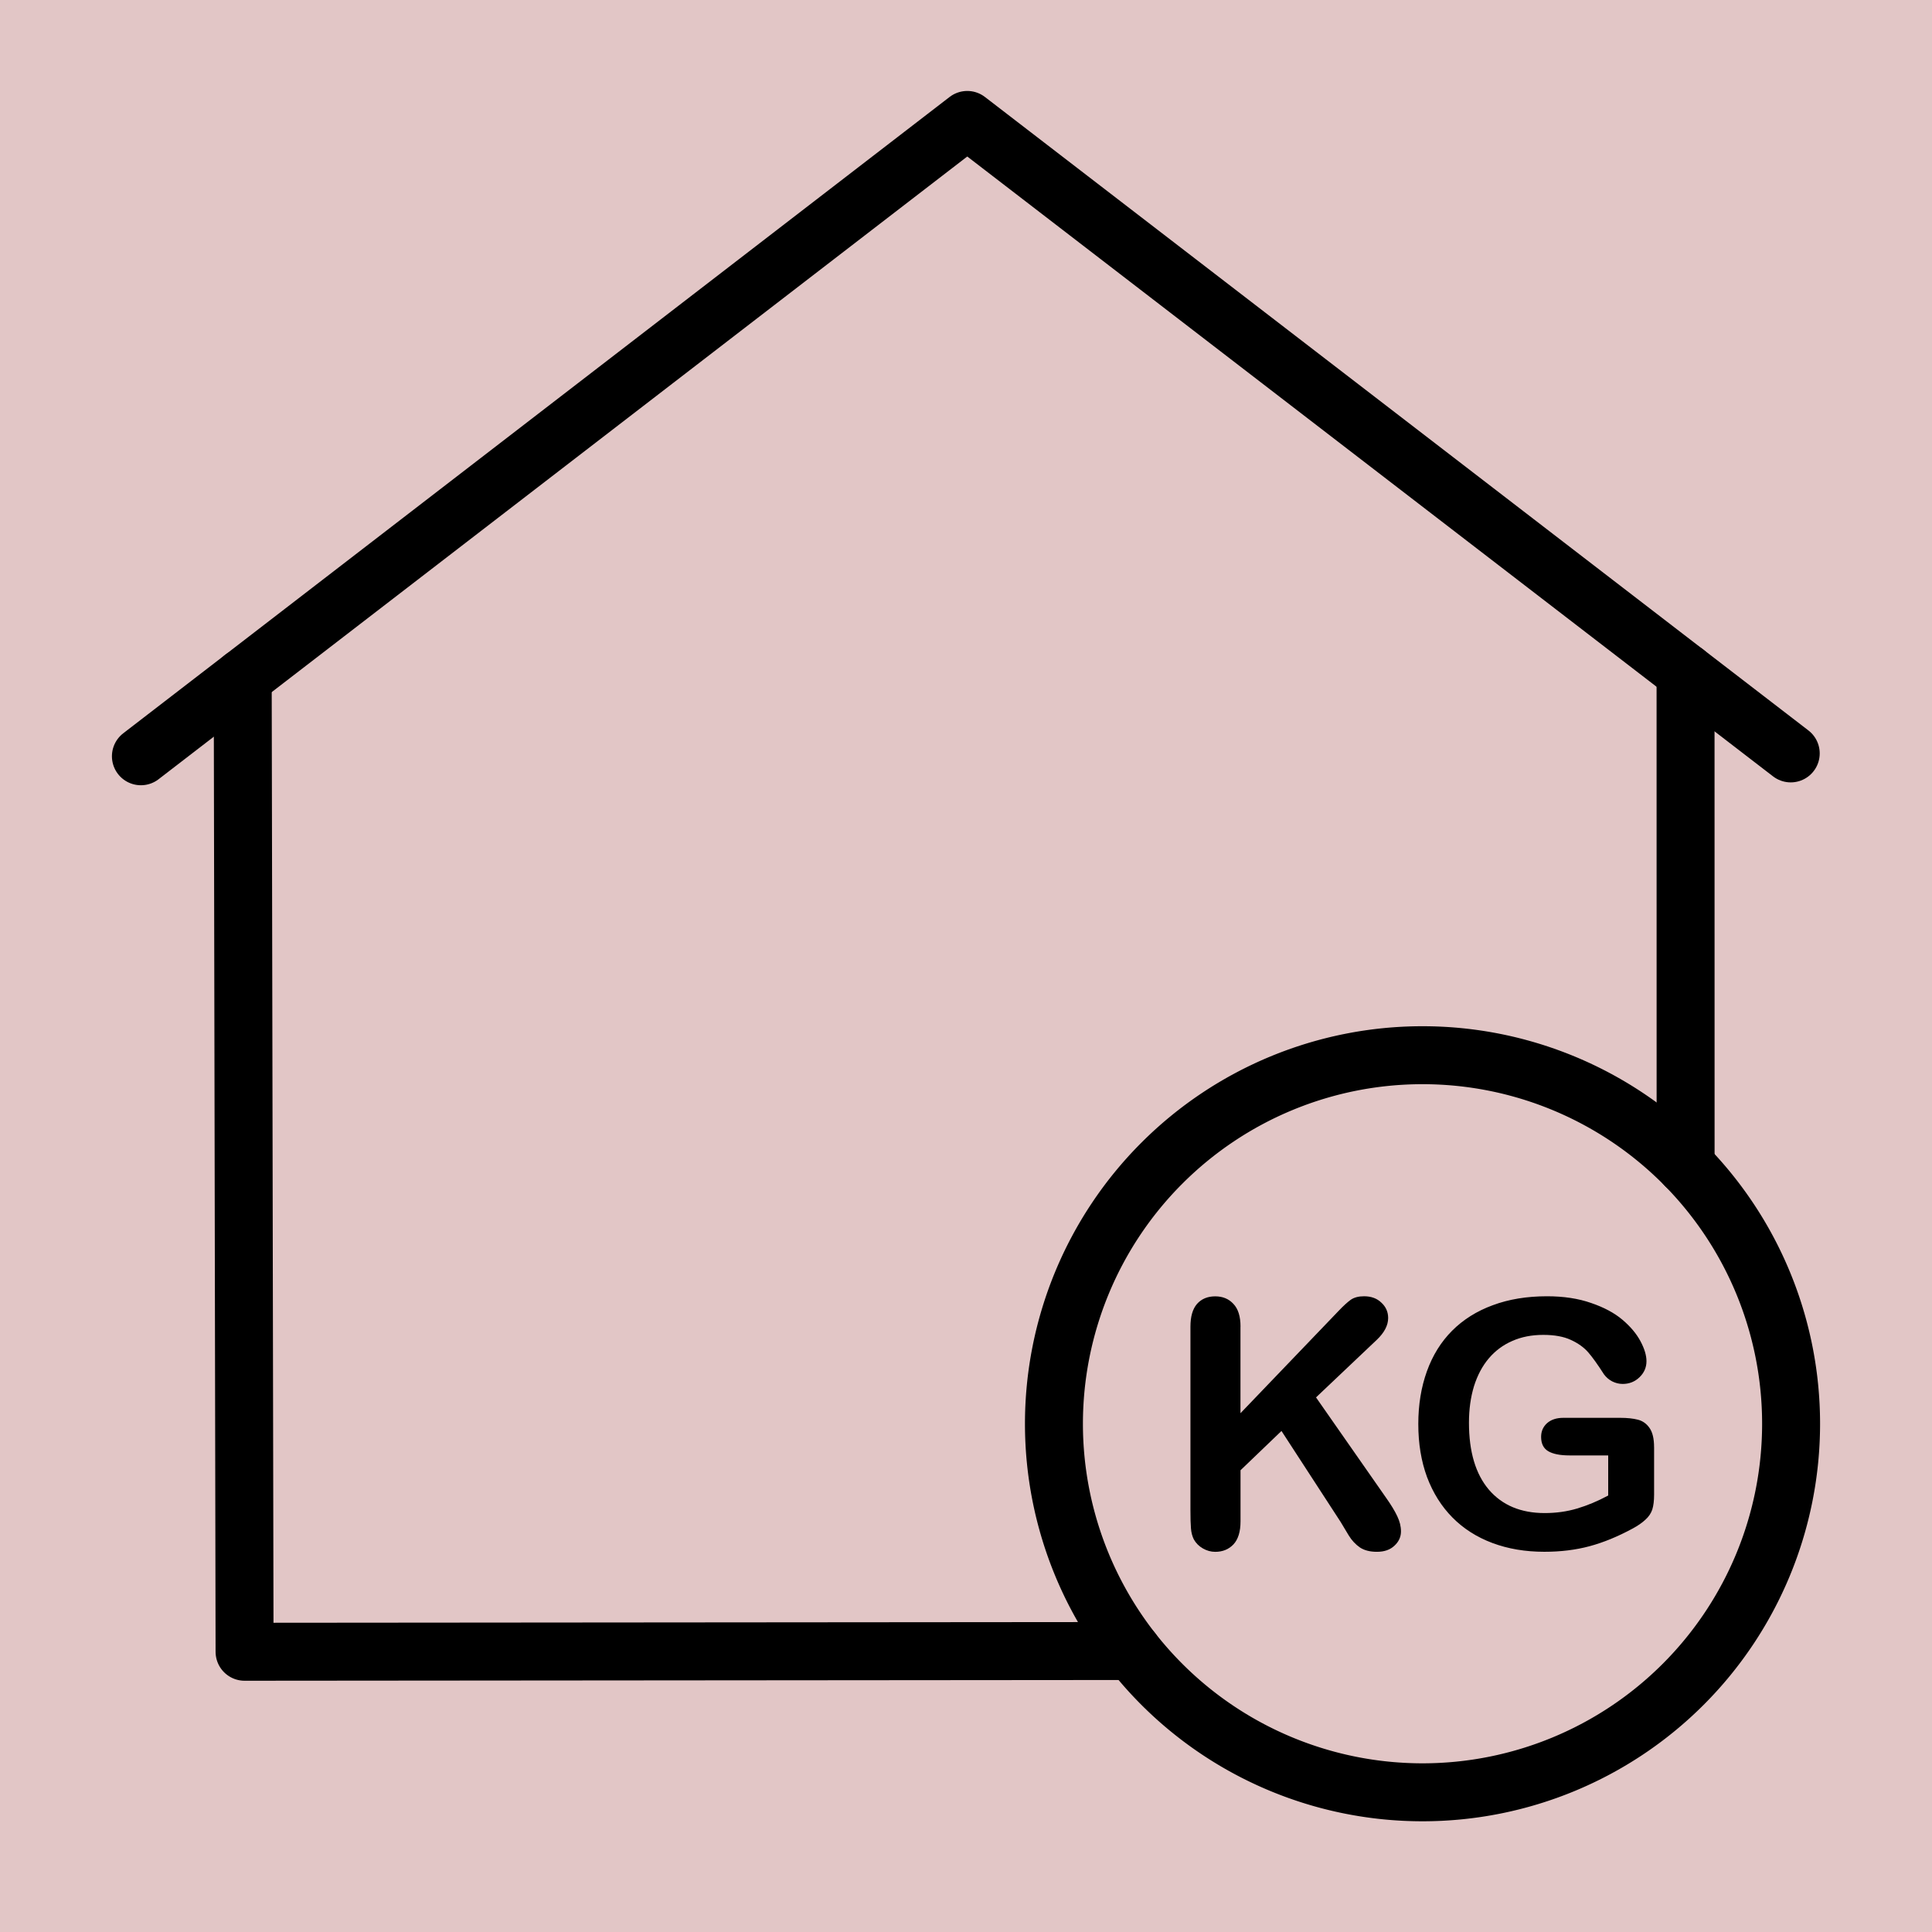 <?xml version="1.0" encoding="UTF-8" standalone="no"?>
<svg version="1.1" width="26.458mm" height="26.458mm" viewBox="0 0 75 75" id="svg165" xml:space="preserve" xmlns="http://www.w3.org/2000/svg" xmlns:svg="http://www.w3.org/2000/svg"><defs id="defs165" /><g id="layer1" style="opacity:1" transform="translate(-3.0382266e-7,-630.001)"><g id="g173"><path d="m 3.0382266e-7,630.001 v 75 H 75 v -75 z" style="display:inline;opacity:1;fill:#80000000;fill-opacity:0.225;stroke:none;stroke-width:0.753;stroke-linecap:round;stroke-linejoin:round;stroke-dasharray:none;stroke-opacity:1" id="path154-9-76-3" /><g id="g65" transform="translate(0.402)" style="display:inline;opacity:1;stroke:currentColor;stroke-opacity:1"><path d="m 54.82,670.964 a 14.308,14.307 0 0 1 14.308,14.307 14.308,14.307 0 1 1 -14.308,-14.307 z" style="display:inline;fill:none;stroke:currentColor;stroke-width:2.25;stroke-linecap:butt;stroke-linejoin:miter;stroke-dasharray:none;stroke-opacity:1" id="path23-99" /><g id="g16" style="display:inline;stroke:currentColor;stroke-width:2.25;stroke-dasharray:none;stroke-opacity:1" transform="translate(-0.402,550.876)"><path d="m 65.433,105.231 0.002,19.145" style="fill:none;stroke:currentColor;stroke-width:2.25;stroke-linecap:round;stroke-linejoin:round;stroke-dasharray:none;stroke-opacity:1" id="path21-5" /><path d="m 9.422,105.44 0.072,37.806 34.462,-0.029" style="fill:none;stroke:currentColor;stroke-width:2.25;stroke-linecap:round;stroke-linejoin:round;stroke-dasharray:none;stroke-opacity:1" id="path22-5" /><path d="M 5.47,108.483 37.549,83.781 69.516,108.372" style="fill:none;stroke:currentColor;stroke-width:2.25;stroke-linecap:round;stroke-linejoin:round;stroke-dasharray:none;stroke-opacity:1" id="path24-3" /></g><path style="font-size:13.4px;line-height:1.25;font-family:'Arial Rounded MT Bold';-inkscape-font-specification:'Arial Rounded MT Bold, ';display:inline;fill:currentColor;fill-opacity:1;stroke:none;stroke-width:0.335;stroke-opacity:1" d="m 47.753,681.499 v 3.363 l 3.815,-3.978 q 0.275,-0.288 0.465,-0.425 0.196,-0.137 0.517,-0.137 0.419,0 0.674,0.249 0.262,0.242 0.262,0.595 0,0.425 -0.438,0.844 l -2.362,2.238 2.722,3.9 q 0.288,0.406 0.432,0.713 0.144,0.301 0.144,0.589 0,0.321 -0.255,0.556 -0.249,0.236 -0.68,0.236 -0.406,0 -0.661,-0.17 -0.255,-0.177 -0.432,-0.465 -0.177,-0.288 -0.314,-0.523 l -2.297,-3.533 -1.59,1.525 v 1.983 q 0,0.602 -0.275,0.896 -0.275,0.288 -0.707,0.288 -0.249,0 -0.478,-0.131 -0.229,-0.131 -0.353,-0.353 -0.092,-0.183 -0.111,-0.425 -0.02,-0.242 -0.02,-0.7 v -7.132 q 0,-0.589 0.255,-0.883 0.262,-0.294 0.707,-0.294 0.438,0 0.707,0.294 0.275,0.288 0.275,0.883 z m 16.057,4.678 v 1.839 q 0,0.366 -0.072,0.589 -0.072,0.216 -0.268,0.393 -0.19,0.177 -0.491,0.34 -0.87,0.471 -1.675,0.687 -0.805,0.216 -1.754,0.216 -1.106,0 -2.015,-0.34 -0.909,-0.34 -1.551,-0.988 -0.641,-0.648 -0.988,-1.57 -0.34,-0.923 -0.34,-2.061 0,-1.119 0.334,-2.048 0.334,-0.929 0.981,-1.577 0.648,-0.648 1.577,-0.988 0.929,-0.347 2.107,-0.347 0.968,0 1.714,0.262 0.746,0.255 1.21,0.648 0.465,0.393 0.7,0.831 0.235,0.438 0.235,0.779 0,0.366 -0.275,0.628 -0.268,0.255 -0.648,0.255 -0.209,0 -0.406,-0.098 -0.19,-0.098 -0.321,-0.275 -0.36,-0.563 -0.609,-0.851 -0.249,-0.288 -0.674,-0.484 -0.419,-0.196 -1.073,-0.196 -0.674,0 -1.204,0.236 -0.53,0.229 -0.909,0.674 -0.373,0.438 -0.576,1.08 -0.196,0.641 -0.196,1.42 0,1.688 0.772,2.598 0.779,0.909 2.166,0.909 0.674,0 1.263,-0.177 0.595,-0.177 1.204,-0.504 v -1.557 h -1.505 q -0.543,0 -0.824,-0.164 -0.275,-0.164 -0.275,-0.556 0,-0.321 0.229,-0.53 0.235,-0.209 0.635,-0.209 h 2.205 q 0.406,0 0.687,0.072 0.281,0.072 0.452,0.321 0.177,0.249 0.177,0.746 z" id="text3" aria-label="KG" /></g></g></g><style type="text/css" id="style1">.st0{fill:none;stroke:#000000;stroke-width:2;stroke-miterlimit:10;}.st1{fill:none;stroke:#000000;stroke-width:2;stroke-linecap:round;stroke-miterlimit:10;}.st2{fill:none;stroke:#000000;stroke-width:2;stroke-linecap:round;stroke-linejoin:round;stroke-miterlimit:10;}.st3{fill:none;stroke:#000000;stroke-linecap:round;stroke-miterlimit:10;}.st4{fill:none;stroke:#000000;stroke-width:3;stroke-linecap:round;stroke-miterlimit:10;}.st5{fill:#FFFFFF;}.st6{stroke:#000000;stroke-width:2;stroke-miterlimit:10;}.st7{fill:none;stroke:#000000;stroke-width:2;stroke-linejoin:round;stroke-miterlimit:10;}.st8{fill:none;}.st9{fill:none;stroke:#000000;stroke-width:0;stroke-linecap:round;stroke-linejoin:round;}</style><style type="text/css" id="style1-5">.st0{fill:none;stroke:#000000;stroke-width:2;stroke-miterlimit:10;}.st1{fill:none;stroke:#000000;stroke-width:2;stroke-linecap:round;stroke-miterlimit:10;}.st2{fill:none;stroke:#000000;stroke-width:2;stroke-linecap:round;stroke-linejoin:round;stroke-miterlimit:10;}.st3{fill:none;stroke:#000000;stroke-linecap:round;stroke-miterlimit:10;}.st4{fill:none;stroke:#000000;stroke-width:3;stroke-linecap:round;stroke-miterlimit:10;}.st5{fill:#FFFFFF;}.st6{stroke:#000000;stroke-width:2;stroke-miterlimit:10;}.st7{fill:none;stroke:#000000;stroke-width:2;stroke-linejoin:round;stroke-miterlimit:10;}.st8{fill:none;}.st9{fill:none;stroke:#000000;stroke-width:0;stroke-linecap:round;stroke-linejoin:round;}</style></svg>
